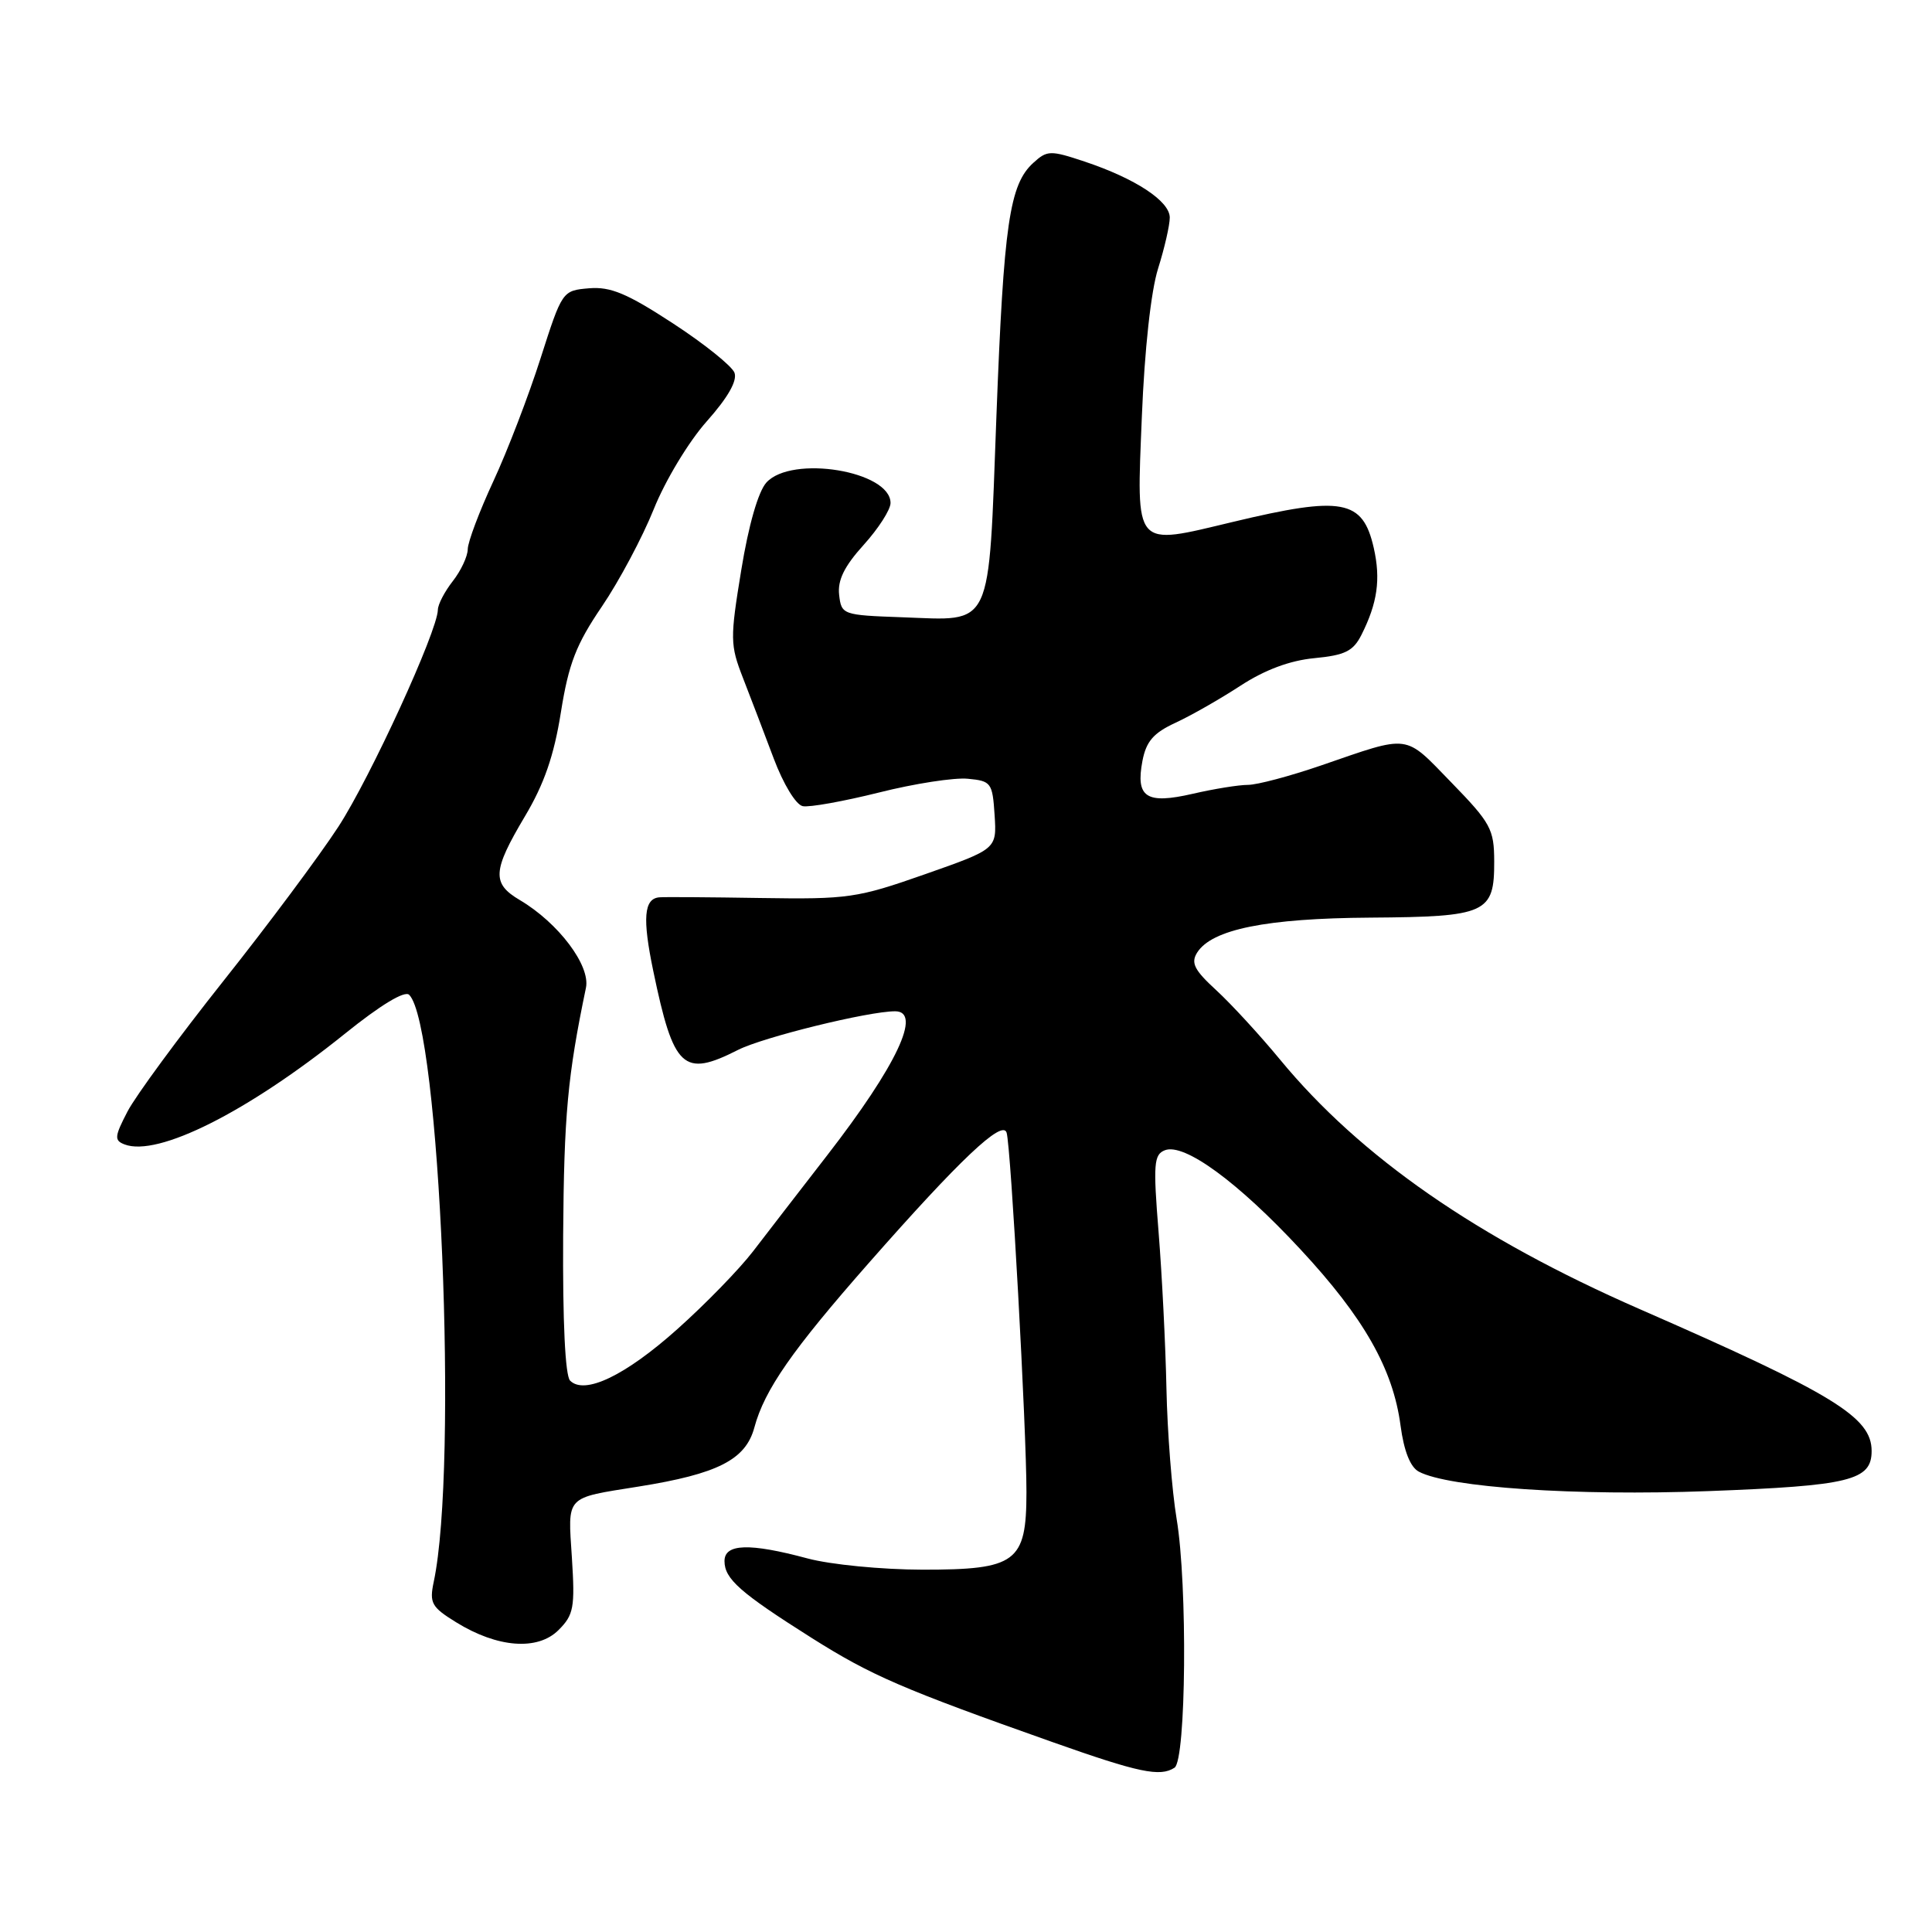 <?xml version="1.0" encoding="UTF-8" standalone="no"?>
<!DOCTYPE svg PUBLIC "-//W3C//DTD SVG 1.1//EN" "http://www.w3.org/Graphics/SVG/1.1/DTD/svg11.dtd" >
<svg xmlns="http://www.w3.org/2000/svg" xmlns:xlink="http://www.w3.org/1999/xlink" version="1.1" viewBox="0 0 256 256">
 <g >
 <path fill="currentColor"
d=" M 155.63 234.23 C 157.17 233.23 157.37 209.99 155.91 201.27 C 155.29 197.55 154.68 189.78 154.56 184.00 C 154.44 178.22 153.97 168.90 153.52 163.28 C 152.79 154.21 152.89 152.98 154.36 152.41 C 156.93 151.43 164.03 156.62 172.30 165.53 C 180.72 174.58 184.59 181.39 185.58 188.90 C 186.03 192.27 186.87 194.40 188.00 195.00 C 191.93 197.10 208.78 198.24 226.34 197.58 C 245.14 196.87 248.00 196.17 248.00 192.26 C 248.00 187.78 243.00 184.72 217.28 173.47 C 195.73 164.04 180.27 153.32 169.62 140.41 C 166.94 137.16 163.13 133.02 161.16 131.21 C 158.24 128.53 157.77 127.59 158.63 126.22 C 160.58 123.14 167.79 121.68 181.59 121.59 C 196.99 121.48 198.01 121.02 197.99 114.13 C 197.98 109.86 197.53 109.05 192.30 103.67 C 186.00 97.19 186.98 97.32 175.04 101.43 C 170.93 102.84 166.58 104.00 165.36 104.00 C 164.15 104.00 160.86 104.53 158.05 105.18 C 151.88 106.60 150.46 105.67 151.38 100.82 C 151.88 98.23 152.84 97.12 155.76 95.77 C 157.82 94.82 161.69 92.61 164.37 90.86 C 167.59 88.76 170.91 87.52 174.16 87.21 C 178.23 86.82 179.31 86.28 180.40 84.12 C 182.52 79.90 182.97 76.76 182.03 72.60 C 180.57 66.18 177.89 65.68 163.39 69.15 C 150.12 72.32 150.59 72.86 151.30 55.23 C 151.66 46.30 152.51 38.57 153.45 35.59 C 154.30 32.89 155.00 29.85 155.00 28.83 C 155.00 26.65 150.44 23.65 143.69 21.40 C 139.19 19.90 138.75 19.91 136.94 21.56 C 133.76 24.43 133.00 29.62 132.03 55.16 C 130.95 83.79 131.69 82.22 119.51 81.79 C 111.65 81.51 111.49 81.45 111.19 78.82 C 110.97 76.88 111.87 75.04 114.44 72.20 C 116.40 70.03 118.00 67.54 118.00 66.65 C 118.00 62.41 104.90 60.25 101.55 63.94 C 100.47 65.14 99.19 69.58 98.22 75.54 C 96.73 84.64 96.74 85.45 98.45 89.84 C 99.45 92.40 101.28 97.20 102.52 100.50 C 103.80 103.90 105.46 106.64 106.37 106.82 C 107.24 107.00 111.79 106.18 116.48 105.01 C 121.16 103.83 126.46 103.01 128.25 103.19 C 131.34 103.48 131.51 103.72 131.79 108.00 C 132.08 112.50 132.08 112.50 122.57 115.84 C 113.58 119.00 112.39 119.17 100.78 118.99 C 94.03 118.88 87.99 118.84 87.36 118.90 C 85.32 119.08 85.11 121.68 86.56 128.65 C 89.26 141.63 90.52 142.81 97.79 139.12 C 101.12 137.43 115.06 134.00 118.61 134.00 C 122.21 134.00 118.82 141.19 109.61 153.08 C 106.02 157.71 101.61 163.43 99.79 165.80 C 97.98 168.16 93.47 172.80 89.76 176.11 C 82.86 182.28 77.46 184.87 75.54 182.94 C 74.89 182.28 74.55 175.13 74.62 163.70 C 74.73 147.73 75.21 142.57 77.64 130.89 C 78.26 127.95 73.99 122.29 68.89 119.27 C 65.15 117.07 65.25 115.41 69.53 108.21 C 72.10 103.91 73.41 100.12 74.32 94.39 C 75.35 87.93 76.34 85.39 79.75 80.37 C 82.04 77.00 85.13 71.19 86.63 67.46 C 88.14 63.69 91.24 58.54 93.64 55.84 C 96.46 52.67 97.72 50.45 97.32 49.38 C 96.97 48.49 93.30 45.54 89.14 42.83 C 83.09 38.88 80.89 37.96 78.05 38.20 C 74.51 38.50 74.49 38.54 71.62 47.50 C 70.04 52.45 67.23 59.77 65.37 63.77 C 63.52 67.76 61.99 71.81 61.98 72.77 C 61.97 73.72 61.08 75.62 60.00 77.00 C 58.92 78.38 58.03 80.08 58.02 80.80 C 57.97 83.64 49.09 103.00 44.84 109.54 C 42.35 113.37 35.49 122.58 29.59 130.00 C 23.69 137.43 17.98 145.20 16.90 147.27 C 15.17 150.60 15.12 151.11 16.50 151.64 C 20.90 153.33 32.79 147.35 45.68 136.99 C 50.43 133.16 53.63 131.23 54.22 131.82 C 58.29 135.89 60.74 194.27 57.47 209.61 C 56.88 212.41 57.18 212.95 60.44 214.96 C 65.92 218.35 71.25 218.75 74.01 215.99 C 76.02 213.98 76.20 213.02 75.78 206.42 C 75.24 198.07 74.80 198.55 84.60 196.98 C 95.12 195.30 98.81 193.42 99.96 189.14 C 101.30 184.16 104.96 178.90 115.14 167.33 C 127.19 153.63 132.82 148.31 133.38 150.08 C 133.95 151.89 136.02 189.44 136.01 197.75 C 136.00 207.01 134.66 208.00 122.25 207.99 C 116.84 207.98 110.05 207.32 107.00 206.50 C 99.30 204.43 96.00 204.54 96.00 206.85 C 96.00 209.22 98.08 211.05 107.59 217.06 C 115.44 222.01 119.54 223.79 139.50 230.85 C 150.92 234.89 153.72 235.48 155.63 234.23 Z "/>
</g>
</svg>